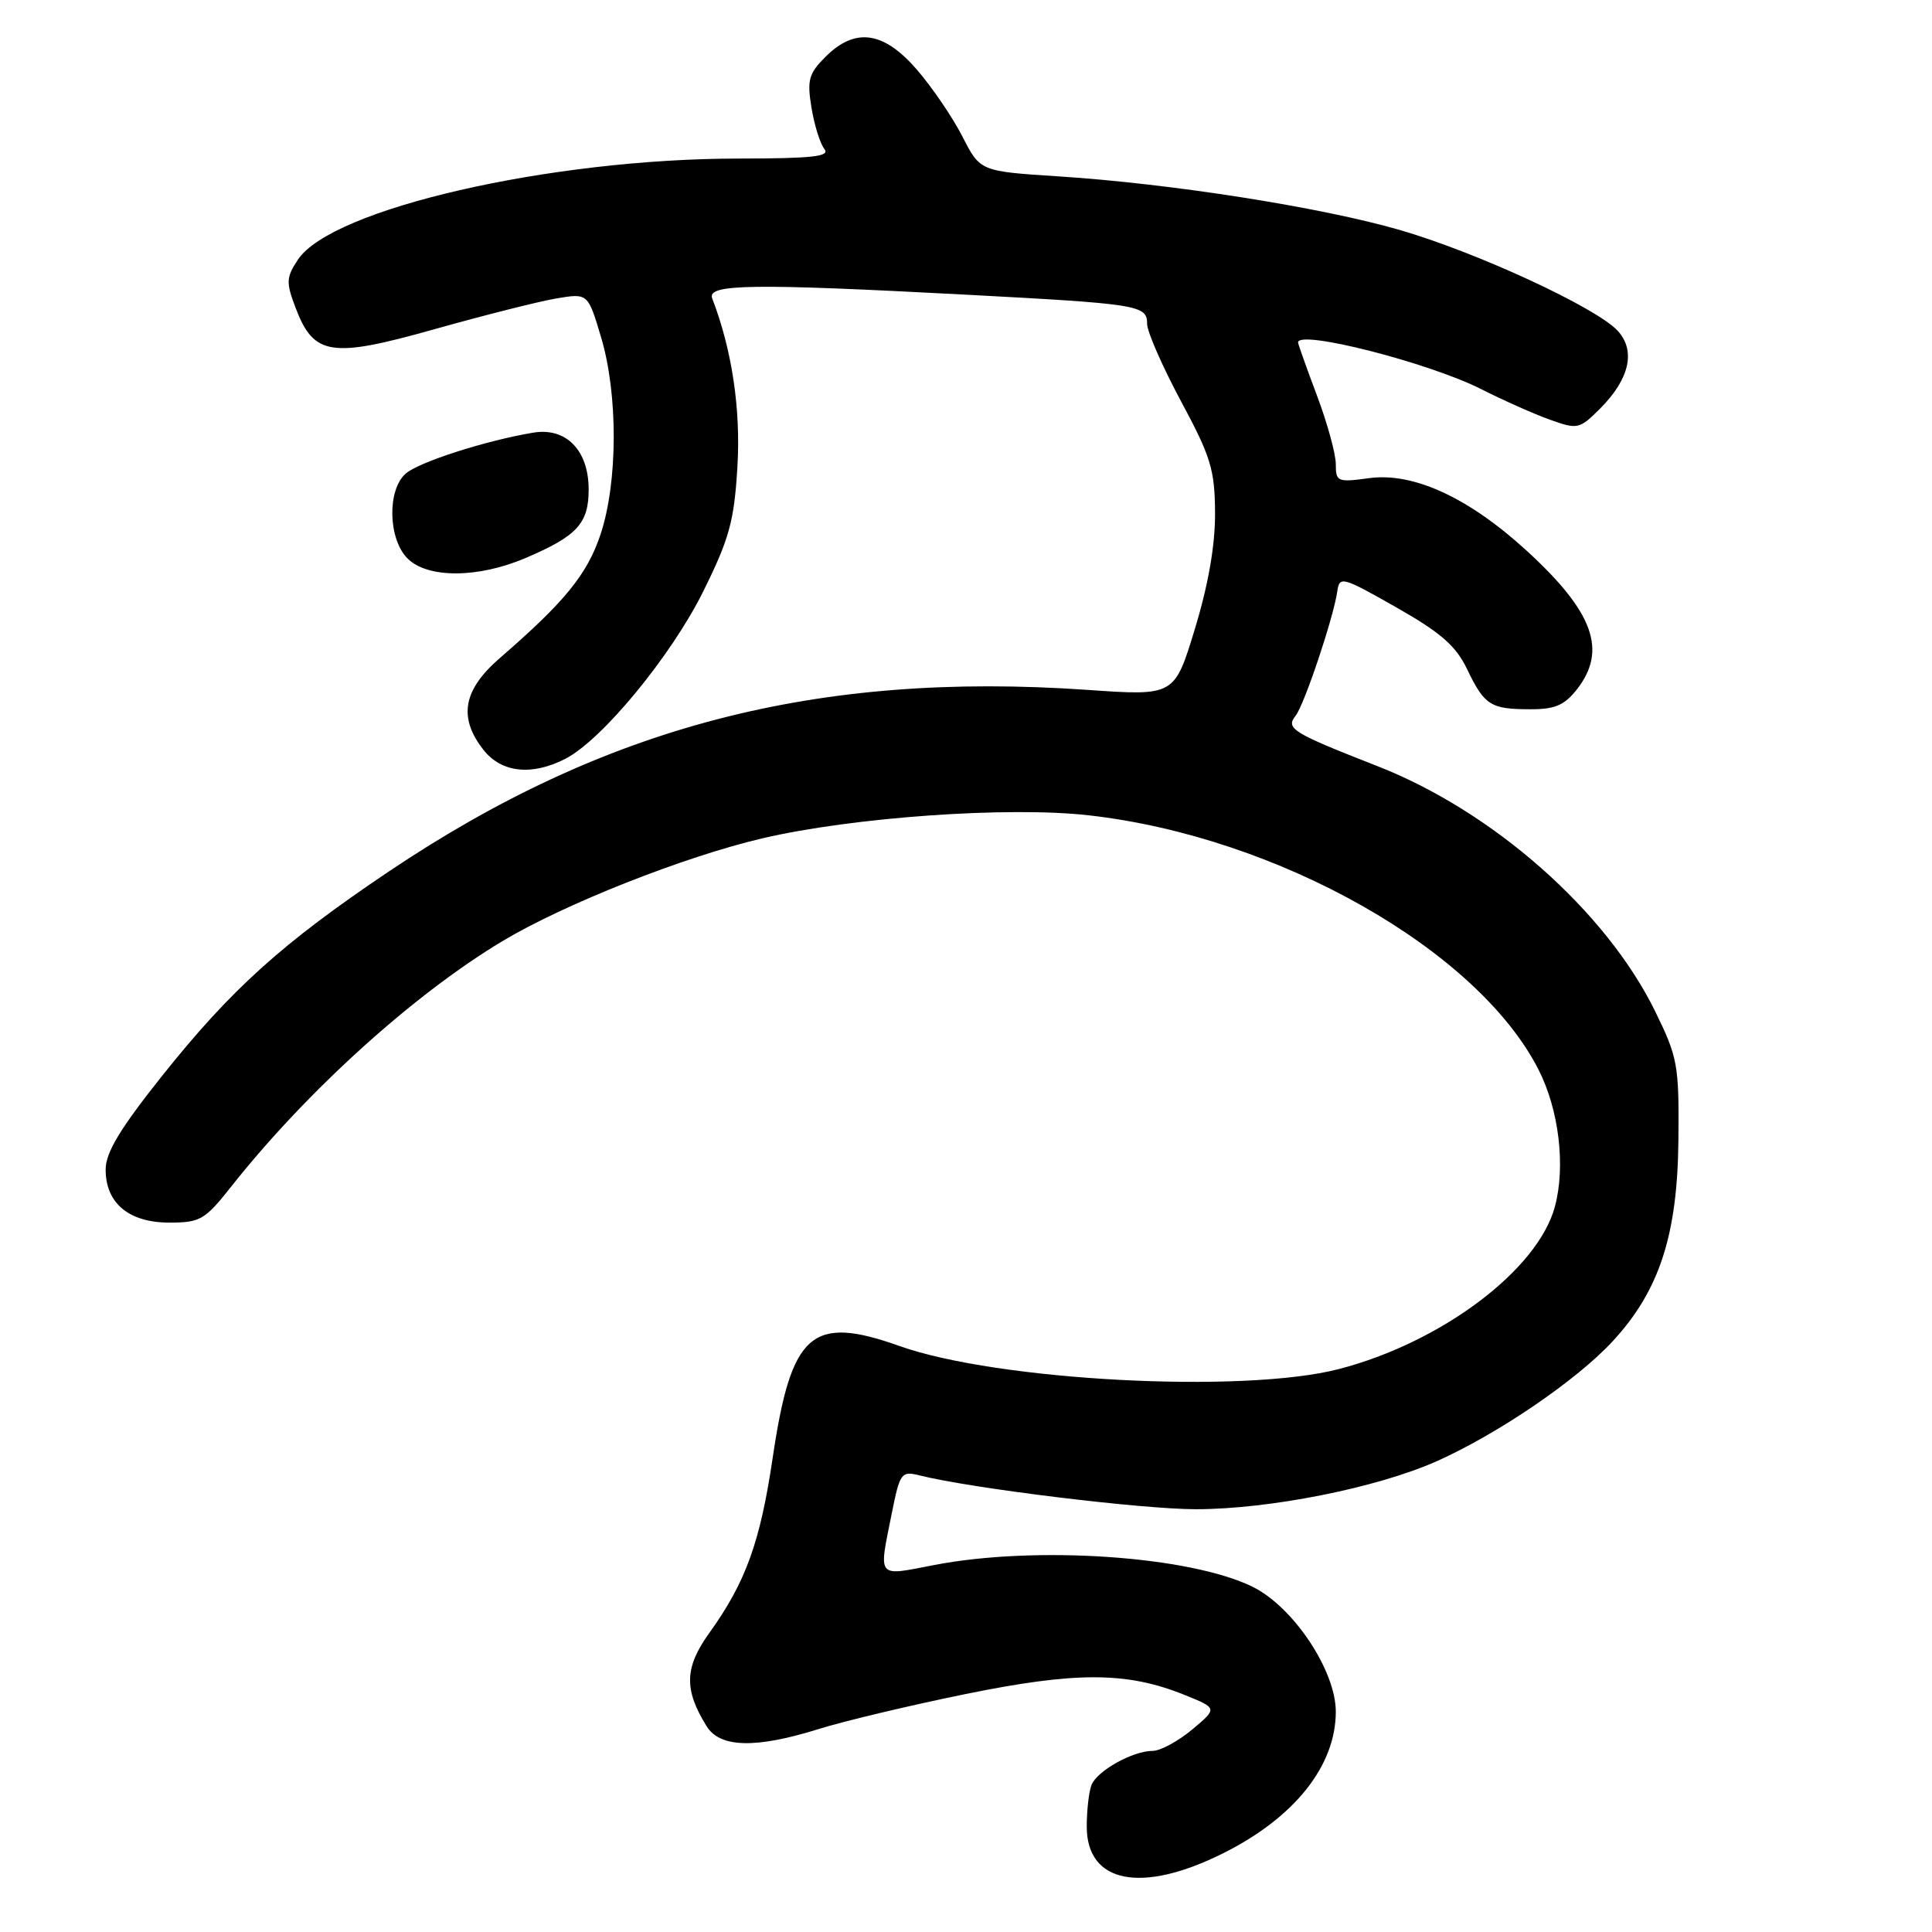 <?xml version="1.0" encoding="UTF-8" standalone="no"?>
<!DOCTYPE svg PUBLIC "-//W3C//DTD SVG 1.1//EN" "http://www.w3.org/Graphics/SVG/1.1/DTD/svg11.dtd" >
<svg xmlns="http://www.w3.org/2000/svg" xmlns:xlink="http://www.w3.org/1999/xlink" version="1.1" viewBox="0 0 256 256">
 <g >
 <path fill="currentColor"
d=" M 162.07 245.57 C 171.54 240.84 177.00 233.98 177.00 226.80 C 177.00 221.37 171.39 212.94 166.00 210.27 C 157.70 206.17 137.25 204.77 123.75 207.38 C 116.10 208.86 116.42 209.24 118.15 200.60 C 119.25 195.11 119.42 194.89 121.90 195.51 C 128.72 197.22 151.36 199.99 158.50 199.98 C 168.25 199.97 182.46 197.14 190.35 193.63 C 198.47 190.01 208.95 182.87 213.72 177.69 C 219.89 170.99 222.28 163.64 222.40 151.00 C 222.49 141.10 222.31 140.11 219.30 133.97 C 212.78 120.70 197.82 107.50 182.50 101.51 C 171.21 97.09 170.32 96.54 171.68 94.83 C 172.83 93.38 176.71 81.80 177.20 78.35 C 177.49 76.31 177.85 76.41 185.00 80.47 C 190.87 83.80 192.90 85.56 194.37 88.61 C 196.69 93.45 197.49 93.97 202.68 93.98 C 206.01 94.00 207.27 93.47 208.93 91.37 C 213.00 86.19 211.17 81.10 202.30 72.98 C 194.60 65.93 187.27 62.55 181.39 63.36 C 177.23 63.93 177.00 63.83 177.00 61.50 C 177.00 60.15 175.88 56.06 174.50 52.40 C 173.13 48.75 172.00 45.59 172.00 45.38 C 172.00 43.63 189.34 48.05 196.30 51.58 C 199.16 53.03 203.23 54.84 205.34 55.60 C 209.06 56.93 209.27 56.88 212.04 54.12 C 215.91 50.24 216.77 46.50 214.38 43.86 C 211.61 40.80 195.74 33.45 185.50 30.48 C 175.07 27.46 155.18 24.33 140.26 23.37 C 129.88 22.70 129.88 22.70 127.53 18.10 C 126.24 15.57 123.53 11.59 121.51 9.25 C 117.09 4.13 113.32 3.59 109.37 7.54 C 107.16 9.75 106.92 10.61 107.53 14.29 C 107.91 16.60 108.68 19.06 109.24 19.75 C 110.03 20.74 107.64 21.00 97.87 21.01 C 72.87 21.02 43.88 27.68 39.46 34.43 C 37.92 36.76 37.89 37.43 39.16 40.77 C 41.58 47.14 43.85 47.49 57.61 43.61 C 64.15 41.77 71.39 39.94 73.70 39.55 C 77.90 38.84 77.90 38.84 79.64 44.67 C 81.91 52.24 81.88 63.90 79.57 70.82 C 77.81 76.10 74.83 79.75 66.25 87.18 C 61.35 91.42 60.69 95.07 64.07 99.37 C 66.46 102.40 70.49 102.83 74.94 100.53 C 79.81 98.01 88.94 86.91 93.18 78.37 C 96.64 71.38 97.28 69.07 97.71 61.87 C 98.17 54.23 97.00 46.38 94.37 39.53 C 93.64 37.63 99.57 37.54 127.88 39.04 C 150.99 40.27 152.00 40.43 152.00 42.92 C 152.00 43.95 154.02 48.56 156.48 53.15 C 160.46 60.55 160.97 62.24 161.00 68.00 C 161.02 72.28 160.10 77.52 158.32 83.36 C 155.62 92.22 155.62 92.22 144.06 91.41 C 108.21 88.93 80.18 96.22 51.50 115.49 C 37.36 125.00 30.62 131.08 21.43 142.62 C 15.89 149.58 14.00 152.72 14.00 154.98 C 14.00 159.43 17.08 162.00 22.43 162.00 C 26.53 162.00 27.15 161.64 30.62 157.25 C 40.61 144.61 54.83 131.74 66.60 124.69 C 74.80 119.78 90.66 113.51 101.03 111.08 C 113.02 108.28 133.67 106.82 144.32 108.04 C 169.32 110.88 195.75 125.83 203.85 141.71 C 206.58 147.06 207.47 154.53 206.03 159.89 C 203.77 168.29 190.95 177.91 177.36 181.42 C 164.69 184.68 132.16 182.97 119.18 178.35 C 107.53 174.21 104.85 176.57 102.39 193.13 C 100.73 204.36 98.82 209.65 93.99 216.37 C 90.69 220.96 90.61 223.88 93.64 228.75 C 95.42 231.60 100.15 231.71 108.50 229.10 C 111.80 228.06 120.52 225.99 127.89 224.48 C 142.60 221.48 149.30 221.50 156.92 224.57 C 161.34 226.35 161.34 226.35 157.96 229.18 C 156.10 230.73 153.75 232.00 152.74 232.00 C 150.09 232.00 145.35 234.65 144.62 236.54 C 144.28 237.44 144.00 239.90 144.00 242.03 C 144.00 249.55 151.26 250.97 162.07 245.57 Z  M 69.67 73.93 C 76.49 71.01 78.00 69.36 78.00 64.85 C 78.00 59.67 75.01 56.60 70.65 57.33 C 64.38 58.37 55.46 61.24 53.75 62.76 C 51.28 64.94 51.43 71.43 54.00 74.00 C 56.66 76.66 63.36 76.63 69.67 73.93 Z "/>
</g>
</svg>